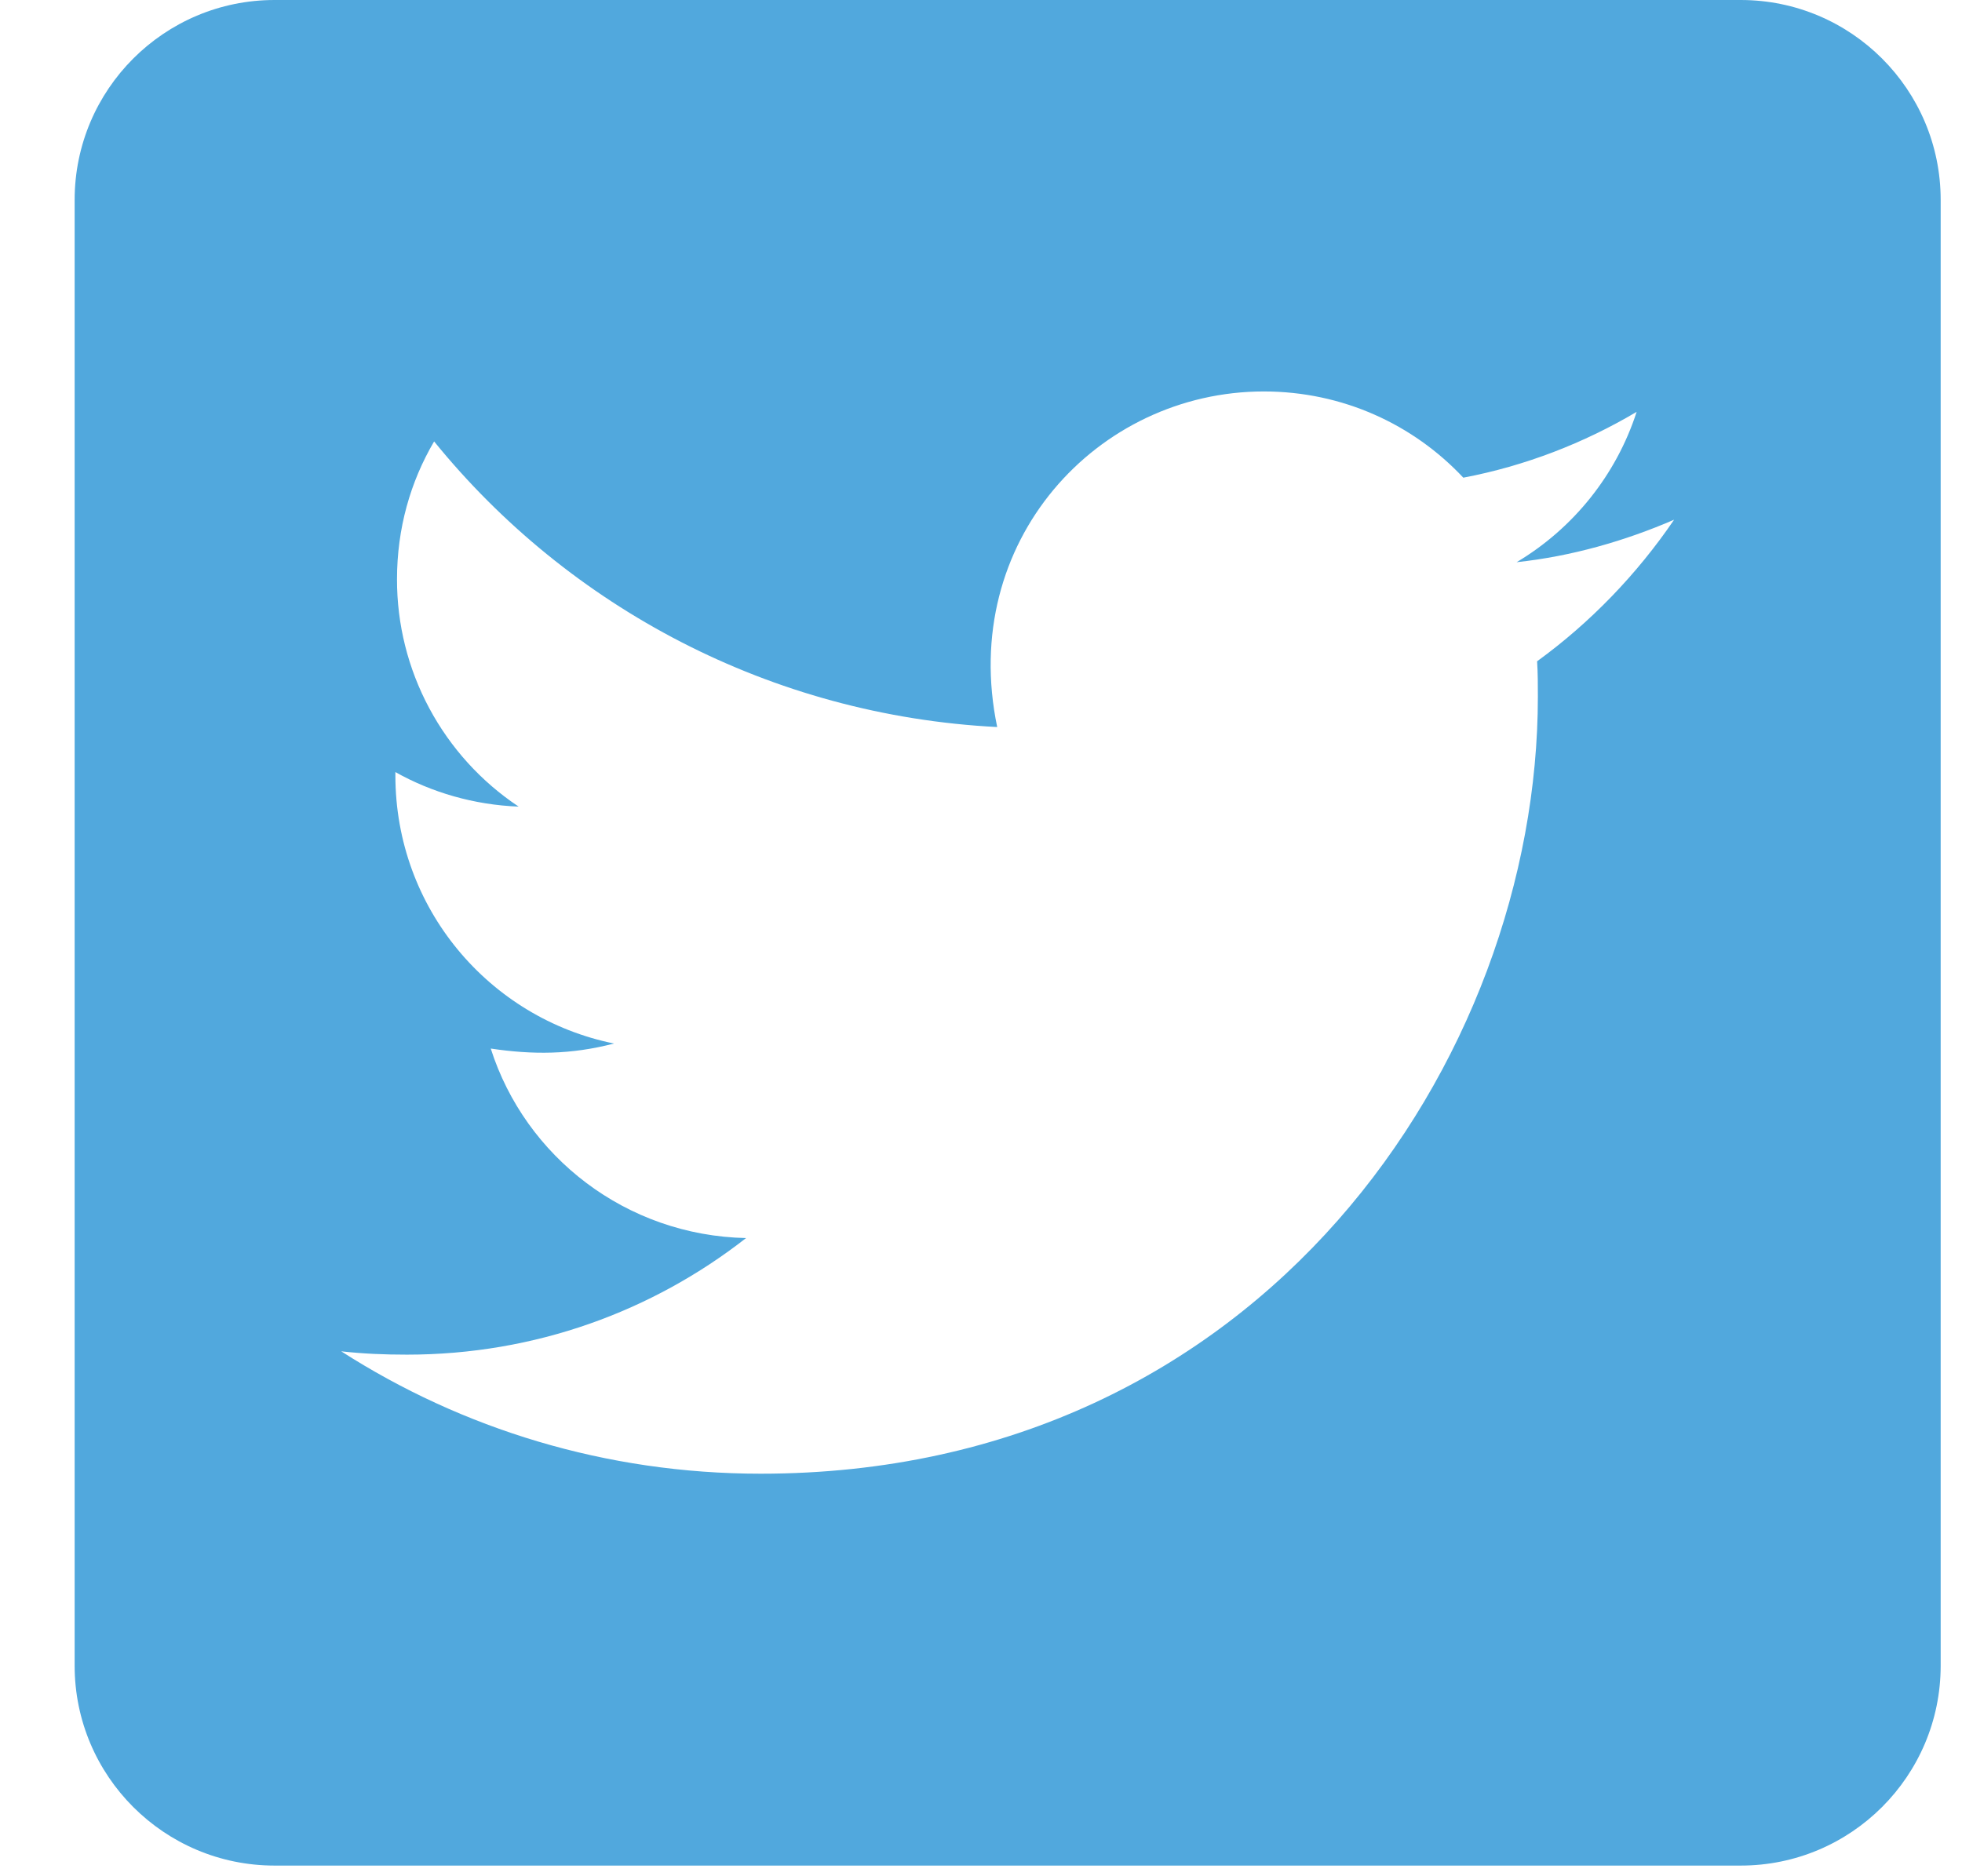 <svg width="23" height="22" viewBox="0 0 23 22" fill="none" xmlns="http://www.w3.org/2000/svg">
<path d="M20.406 0H3.219C1.925 0 0.875 1.05 0.875 2.344V19.531C0.875 20.825 1.925 21.875 3.219 21.875H20.406C21.7 21.875 22.75 20.825 22.75 19.531V2.344C22.75 1.05 21.7 0 20.406 0ZM18.019 7.754C18.028 7.891 18.028 8.032 18.028 8.169C18.028 12.402 14.806 17.28 8.917 17.28C7.101 17.28 5.416 16.753 4 15.845C4.259 15.874 4.508 15.884 4.771 15.884C6.271 15.884 7.647 15.376 8.746 14.517C7.34 14.487 6.158 13.565 5.753 12.295C6.246 12.368 6.69 12.368 7.198 12.236C5.733 11.938 4.635 10.649 4.635 9.092V9.053C5.06 9.292 5.558 9.438 6.08 9.458C5.641 9.166 5.281 8.769 5.032 8.304C4.783 7.839 4.653 7.32 4.654 6.792C4.654 6.196 4.811 5.649 5.089 5.176C6.666 7.119 9.034 8.389 11.69 8.525C11.236 6.353 12.862 4.59 14.815 4.59C15.738 4.59 16.568 4.976 17.154 5.601C17.877 5.464 18.57 5.195 19.186 4.829C18.946 5.571 18.443 6.196 17.779 6.592C18.424 6.523 19.049 6.343 19.625 6.094C19.19 6.733 18.644 7.3 18.019 7.754Z" fill="#51A8DD"/>
</svg>
